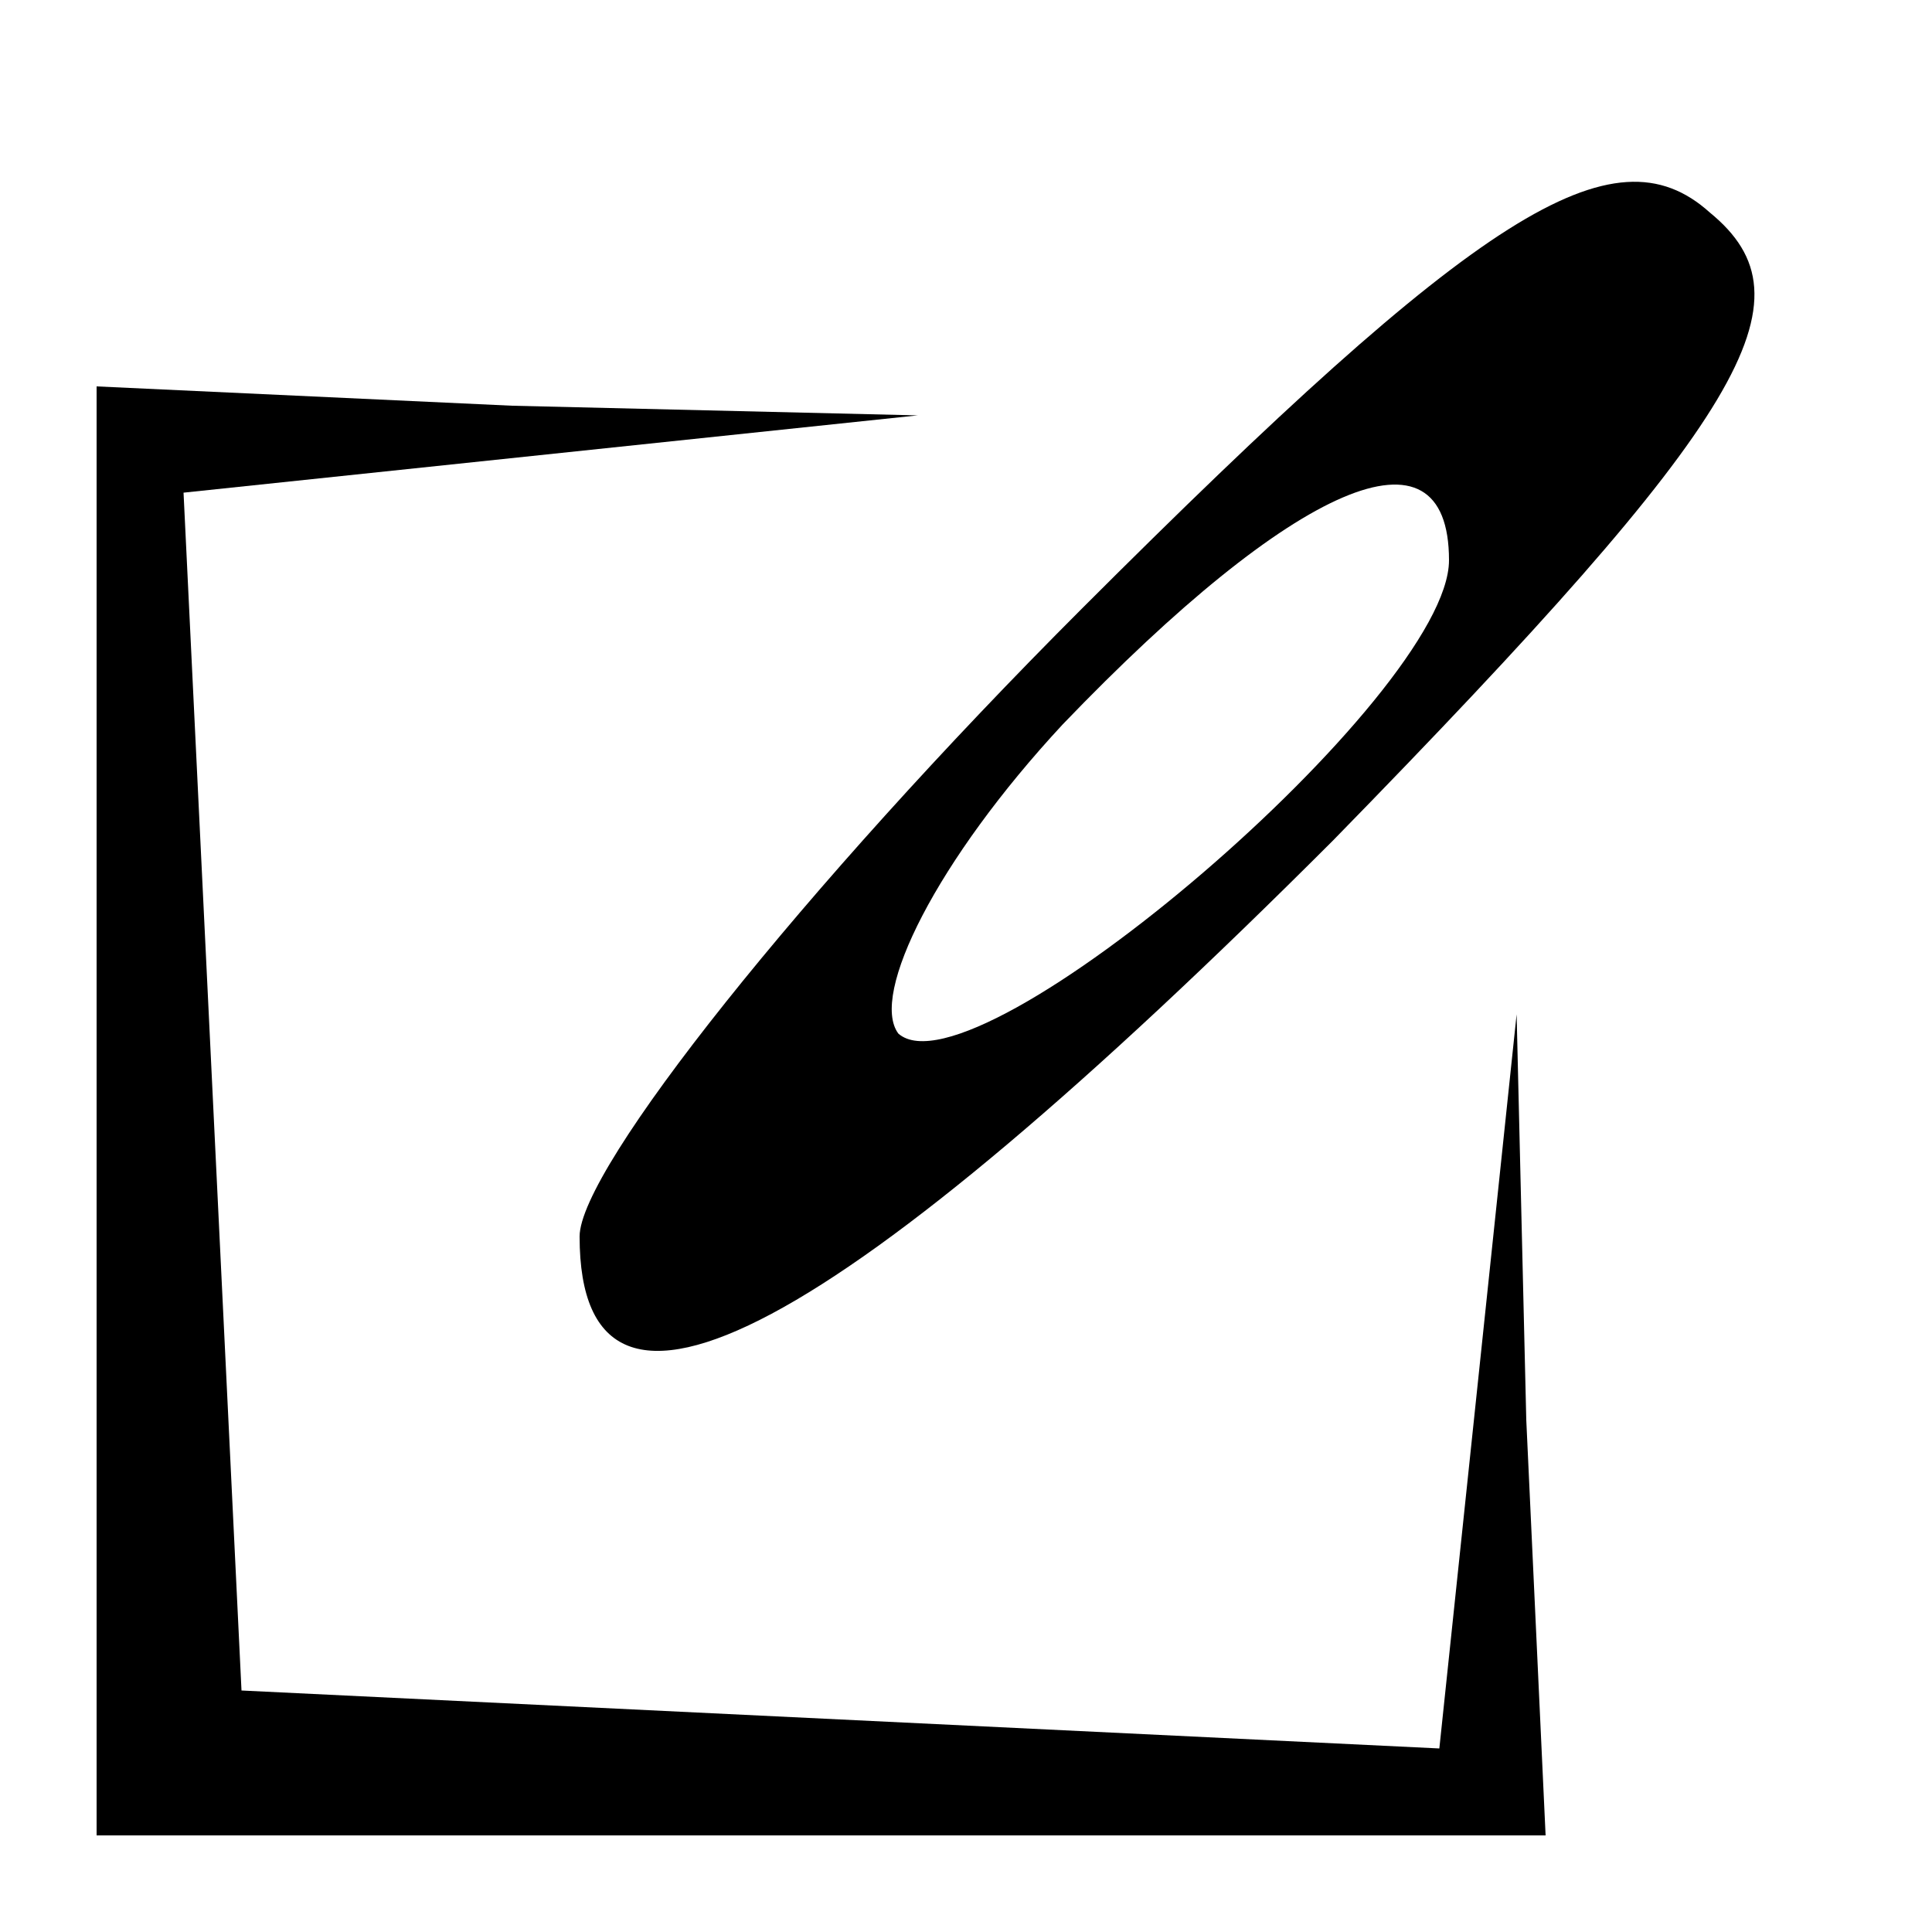 <?xml version="1.0" standalone="no"?>
<!DOCTYPE svg PUBLIC "-//W3C//DTD SVG 20010904//EN"
 "http://www.w3.org/TR/2001/REC-SVG-20010904/DTD/svg10.dtd">
<svg version="1.0" xmlns="http://www.w3.org/2000/svg"
 width="20pt" height="20pt" viewBox="0 0 20 20"
 preserveAspectRatio="xMidYMid meet">

<g transform="translate(0,20) scale(0.1,-0.1)"
fill="#000000" stroke="none">
<path d="M112 137 c-29 -29 -52 -58 -52 -65 0 -25 27 -10 78 41 43 44 50 56
39 65 -10 9 -24 0 -65 -41z m38 5 c0 -14 -49 -56 -57 -49 -3 4 4 18 17 32 24
25 40 32 40 17z"/>
<path d="M10 85 l0 -75 75 0 75 0 -2 43 -1 42 -4 -38 -4 -38 -62 3 -62 3 -3
62 -3 62 38 4 38 4 -42 1 -43 2 0 -75z"/>
</g>
</svg>
